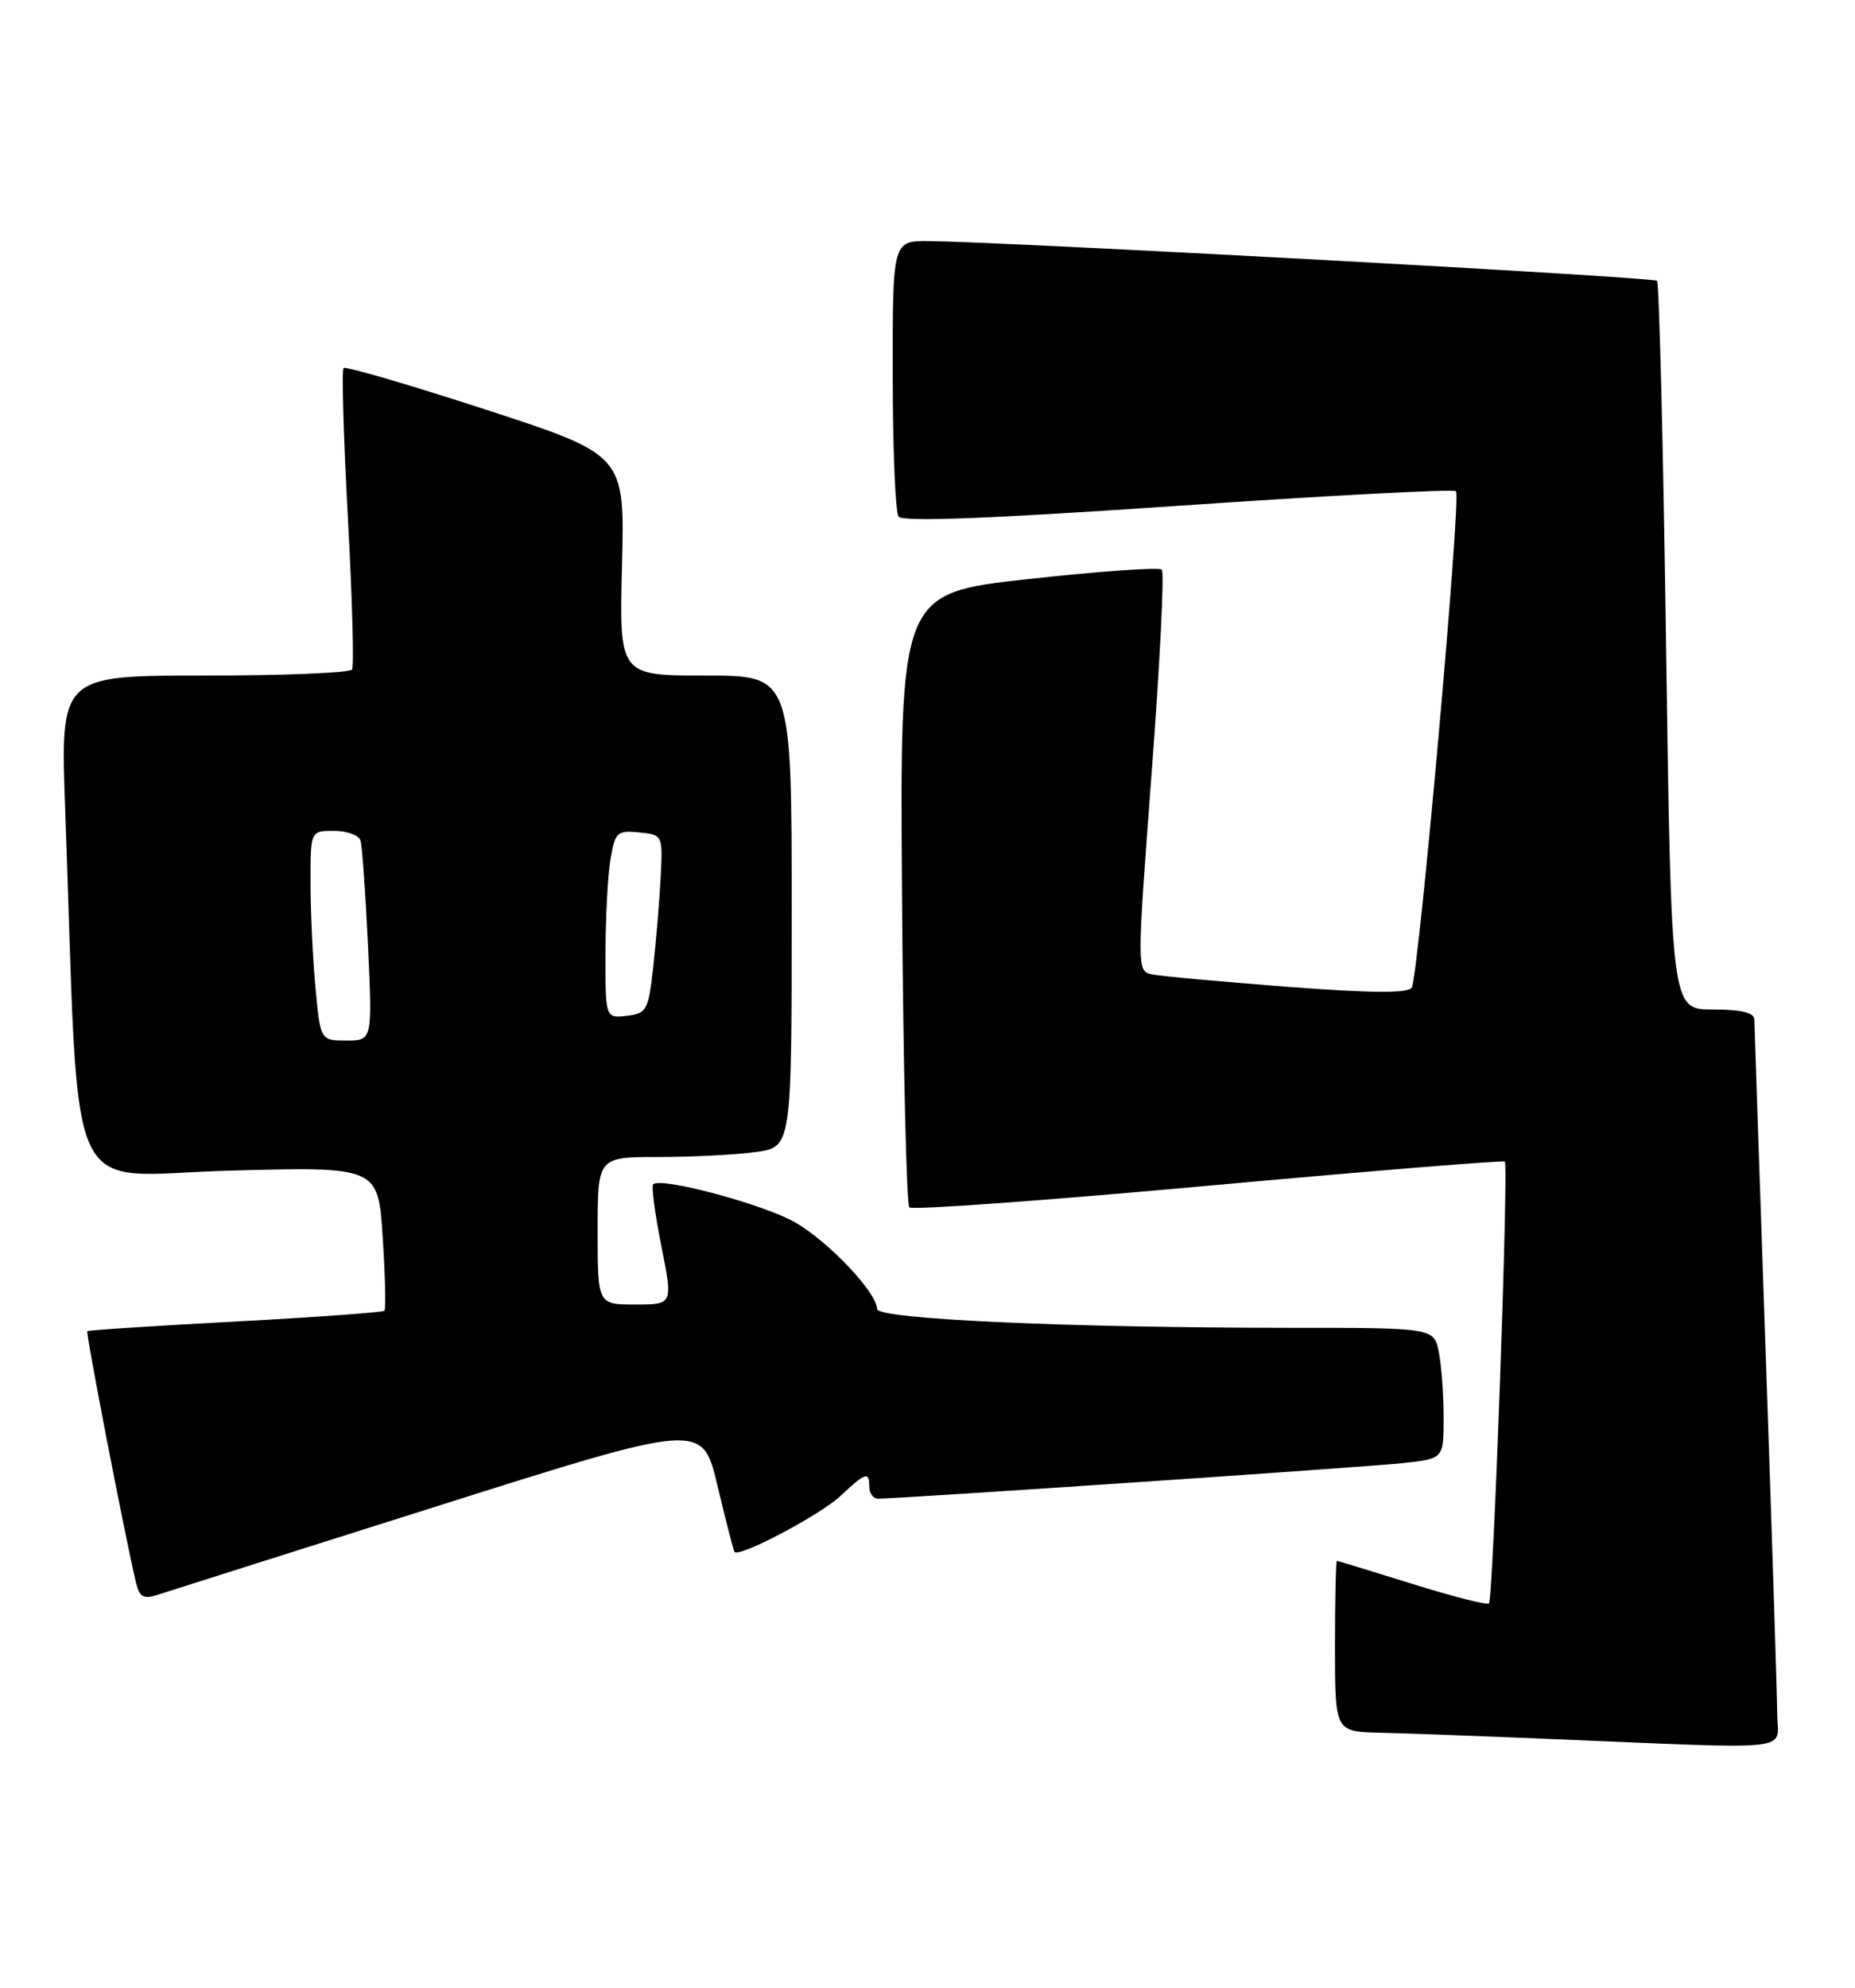 <?xml version="1.0" encoding="UTF-8" standalone="no"?>
<!DOCTYPE svg PUBLIC "-//W3C//DTD SVG 1.1//EN" "http://www.w3.org/Graphics/SVG/1.1/DTD/svg11.dtd" >
<svg xmlns="http://www.w3.org/2000/svg" xmlns:xlink="http://www.w3.org/1999/xlink" version="1.1" viewBox="0 0 239 256">
 <g >
 <path fill="currentColor"
d=" M 228.98 220.75 C 228.96 218.41 228.30 197.60 227.50 174.50 C 226.70 151.40 226.04 131.94 226.03 131.25 C 226.01 130.41 224.25 130.00 220.66 130.00 C 215.33 130.00 215.33 130.00 214.66 83.33 C 214.30 57.67 213.77 36.44 213.49 36.16 C 213.02 35.68 130.12 31.17 119.75 31.05 C 115.00 31.00 115.00 31.00 115.02 48.25 C 115.02 57.74 115.36 65.96 115.77 66.53 C 116.27 67.23 127.78 66.79 151.78 65.14 C 171.18 63.81 187.30 62.96 187.59 63.26 C 188.29 63.96 182.77 125.75 181.89 127.18 C 181.42 127.94 176.78 127.91 165.86 127.08 C 157.41 126.43 149.59 125.72 148.48 125.49 C 146.46 125.08 146.46 125.08 148.38 99.52 C 149.44 85.47 150.03 73.70 149.69 73.36 C 149.35 73.02 141.62 73.57 132.51 74.57 C 115.93 76.40 115.93 76.40 116.22 115.62 C 116.37 137.19 116.80 155.13 117.16 155.49 C 117.52 155.85 134.84 154.60 155.66 152.70 C 176.47 150.81 193.67 149.41 193.88 149.59 C 194.39 150.04 192.39 205.95 191.84 206.49 C 191.60 206.73 187.15 205.60 181.95 203.97 C 176.75 202.35 172.39 201.02 172.25 201.01 C 172.11 201.01 172.00 205.95 172.00 212.00 C 172.00 223.00 172.00 223.00 177.75 223.14 C 180.91 223.21 190.93 223.58 200.00 223.96 C 232.08 225.28 229.00 225.62 228.98 220.75 Z  M 56.50 193.91 C 90.50 183.16 90.50 183.16 92.44 191.33 C 93.51 195.82 94.50 199.66 94.63 199.85 C 95.17 200.65 105.70 195.09 108.30 192.64 C 111.54 189.59 112.00 189.45 112.00 191.50 C 112.00 192.32 112.51 193.00 113.13 193.00 C 115.94 193.00 176.07 188.93 180.75 188.42 C 186.00 187.86 186.00 187.86 186.00 182.55 C 186.00 179.64 185.72 175.84 185.38 174.13 C 184.75 171.00 184.75 171.00 166.12 171.00 C 137.45 170.99 113.00 169.88 113.00 168.57 C 113.00 166.51 106.89 160.02 102.54 157.47 C 98.56 155.14 85.14 151.53 84.15 152.52 C 83.91 152.76 84.39 156.34 85.21 160.48 C 86.71 168.00 86.71 168.00 81.85 168.00 C 77.00 168.00 77.00 168.00 77.00 158.50 C 77.00 149.00 77.00 149.00 84.86 149.00 C 89.18 149.00 94.81 148.71 97.36 148.36 C 102.00 147.73 102.00 147.73 102.00 117.36 C 102.00 87.00 102.00 87.00 90.89 87.00 C 79.78 87.00 79.78 87.00 80.14 72.80 C 80.50 58.59 80.50 58.59 62.62 52.76 C 52.78 49.56 44.52 47.14 44.27 47.40 C 44.01 47.65 44.26 56.32 44.82 66.65 C 45.38 76.99 45.63 85.79 45.36 86.22 C 45.10 86.65 36.53 87.00 26.33 87.00 C 7.77 87.00 7.77 87.00 8.40 104.25 C 10.30 156.57 7.93 151.35 29.48 150.76 C 48.72 150.24 48.72 150.24 49.31 159.34 C 49.63 164.34 49.73 168.60 49.53 168.80 C 49.33 169.01 40.69 169.63 30.33 170.19 C 19.97 170.74 11.39 171.30 11.25 171.43 C 11.03 171.64 16.08 197.73 17.52 203.81 C 17.96 205.67 18.49 205.97 20.28 205.39 C 21.50 204.99 37.80 199.82 56.50 193.91 Z  M 40.65 127.25 C 40.30 123.54 40.01 117.46 40.01 113.75 C 40.00 107.00 40.00 107.00 43.03 107.00 C 44.70 107.00 46.24 107.56 46.45 108.25 C 46.66 108.94 47.09 115.01 47.41 121.75 C 47.98 134.00 47.98 134.00 44.64 134.00 C 41.29 134.00 41.29 134.00 40.65 127.25 Z  M 78.01 122.82 C 78.02 118.24 78.30 112.79 78.65 110.70 C 79.23 107.17 79.50 106.92 82.34 107.20 C 85.38 107.50 85.40 107.53 85.12 113.00 C 84.96 116.03 84.53 121.20 84.17 124.50 C 83.54 130.11 83.32 130.52 80.75 130.82 C 78.00 131.13 78.00 131.13 78.01 122.82 Z "/>
</g>
</svg>